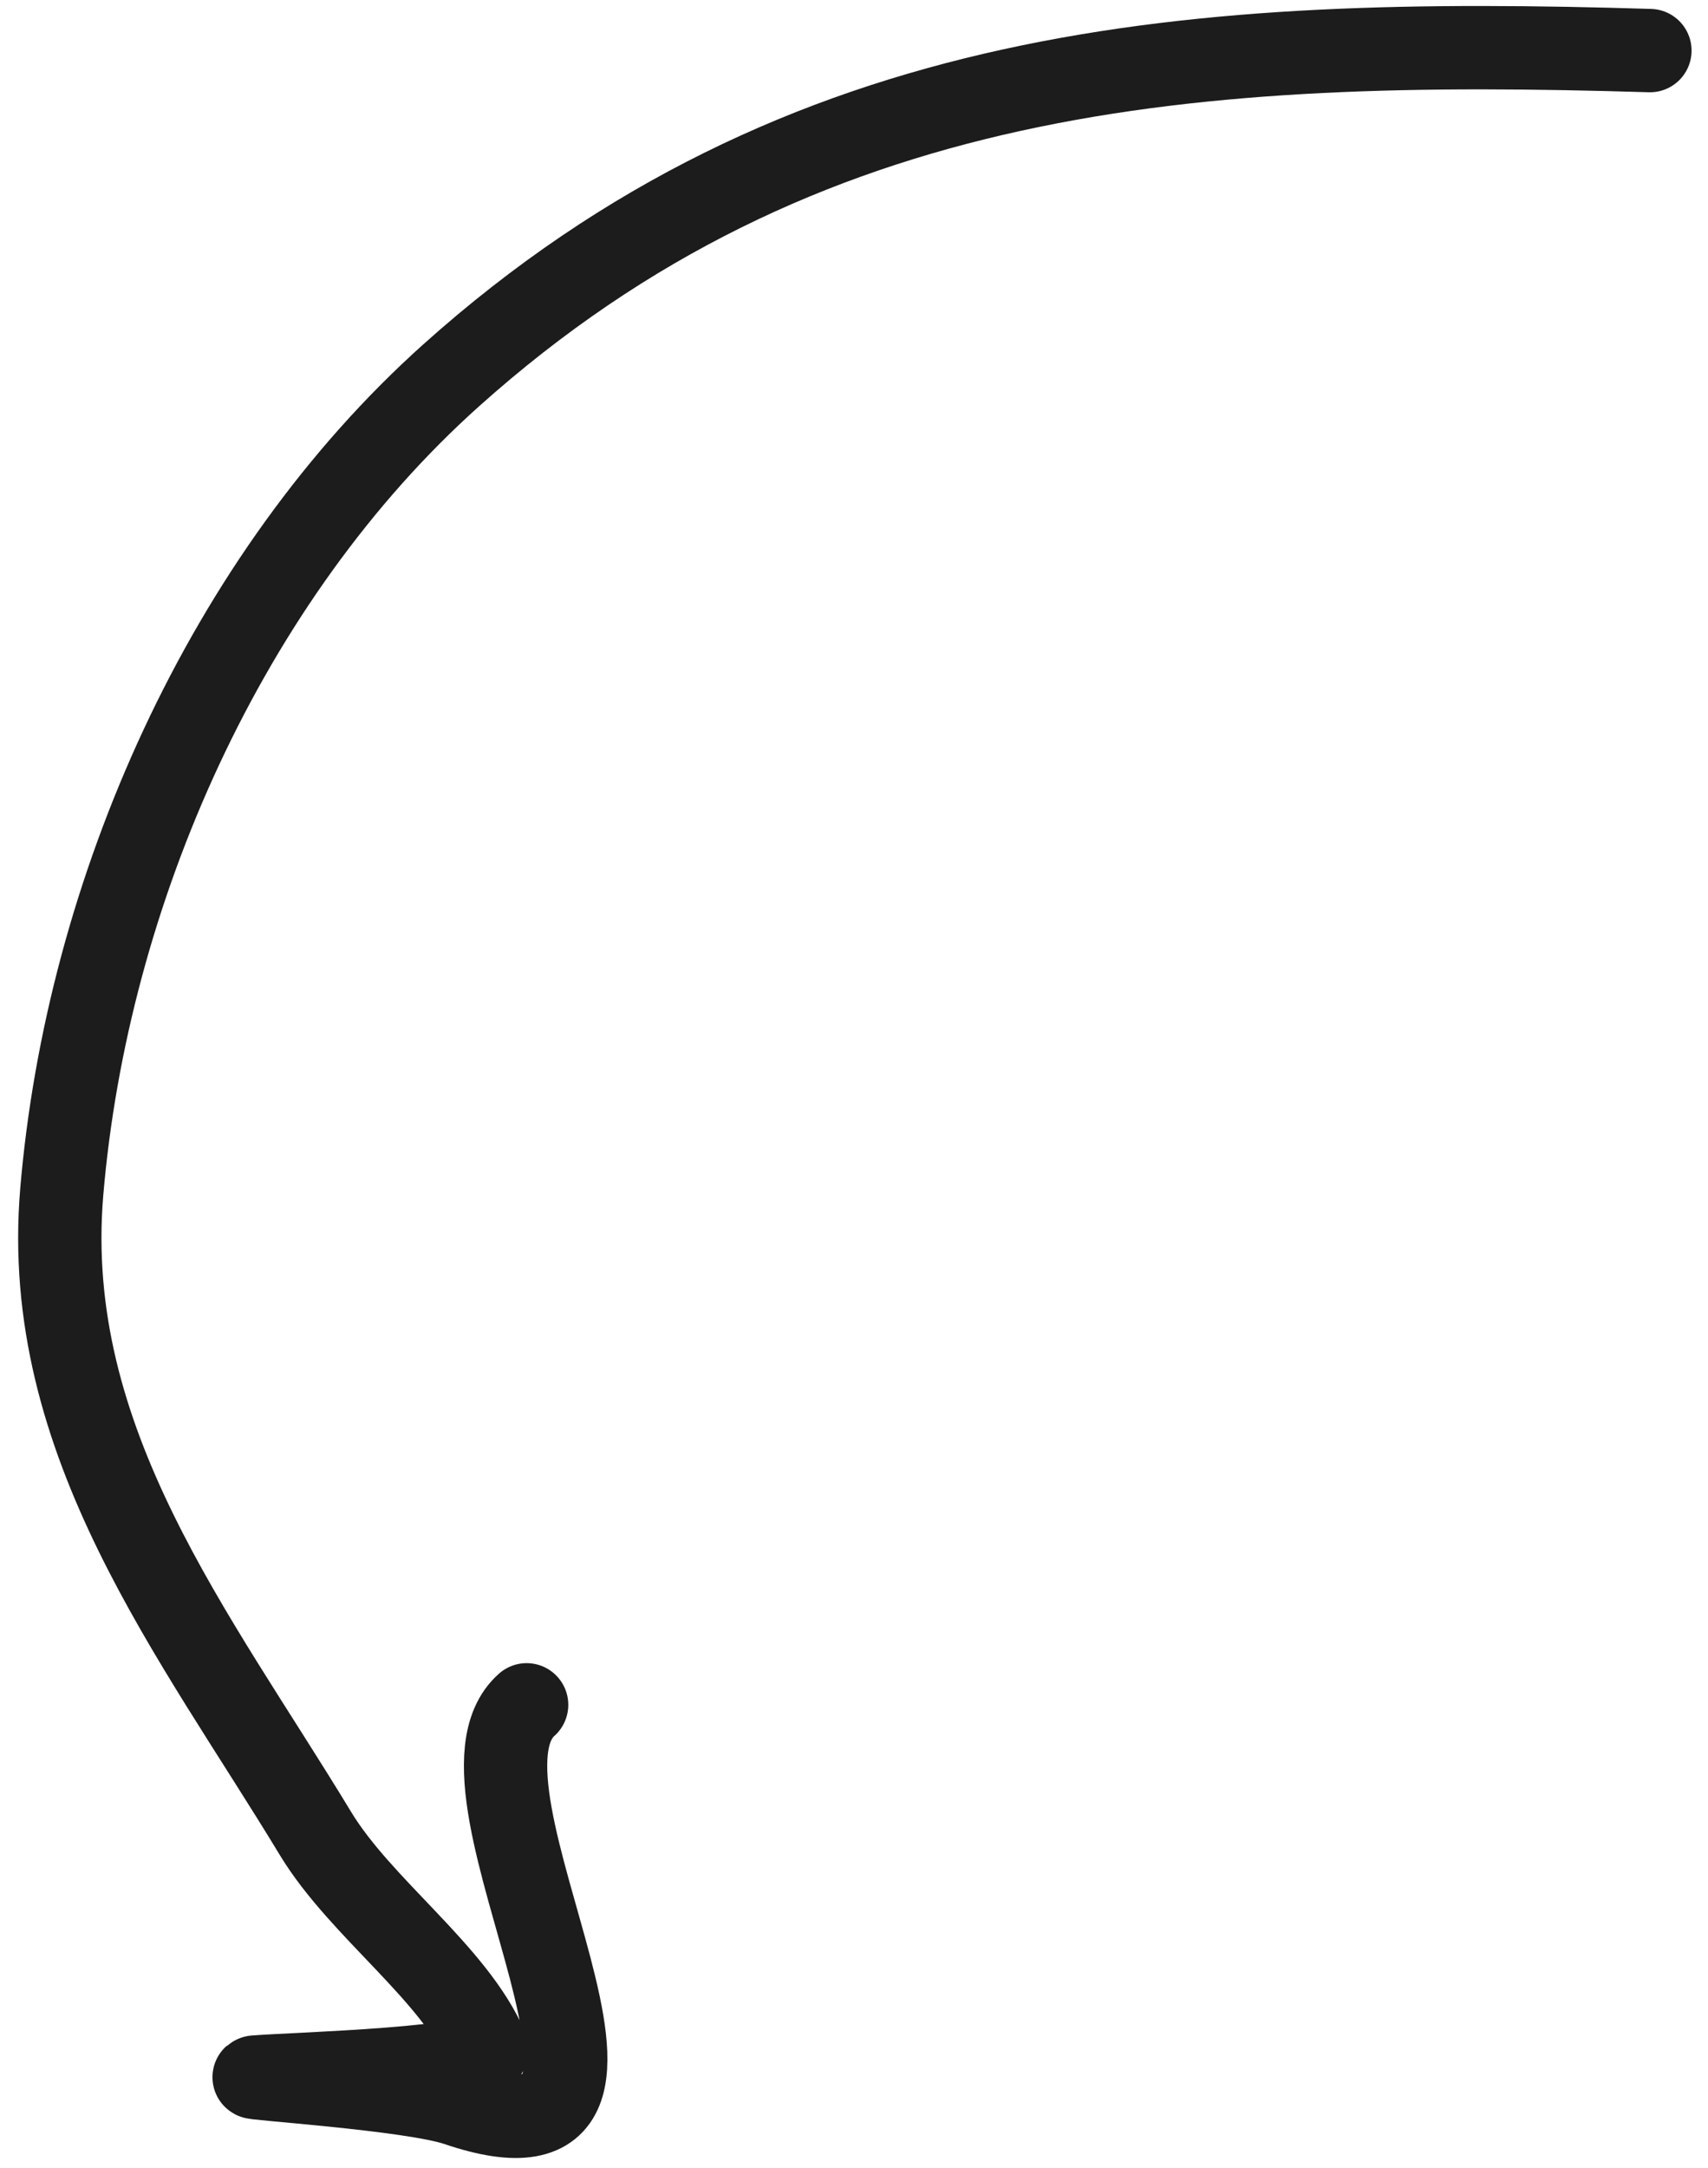 <svg width="82" height="104" viewBox="0 0 82 104" fill="none" xmlns="http://www.w3.org/2000/svg">
<path d="M79.211 2.427C57.467 1.762 38.487 2.952 21.672 17.996C10.837 27.69 4.178 42.823 2.965 57.178C1.951 69.187 9.395 78.463 15.147 87.962C17.323 91.554 21.832 94.667 23.367 98.27C23.784 99.25 14.086 99.496 12.233 99.647C11.623 99.696 19.742 100.206 21.959 100.959C34.031 105.057 20.671 85.87 25.283 81.789" stroke="#1C1C1C" stroke-width="4" stroke-linecap="round"/>
</svg>
